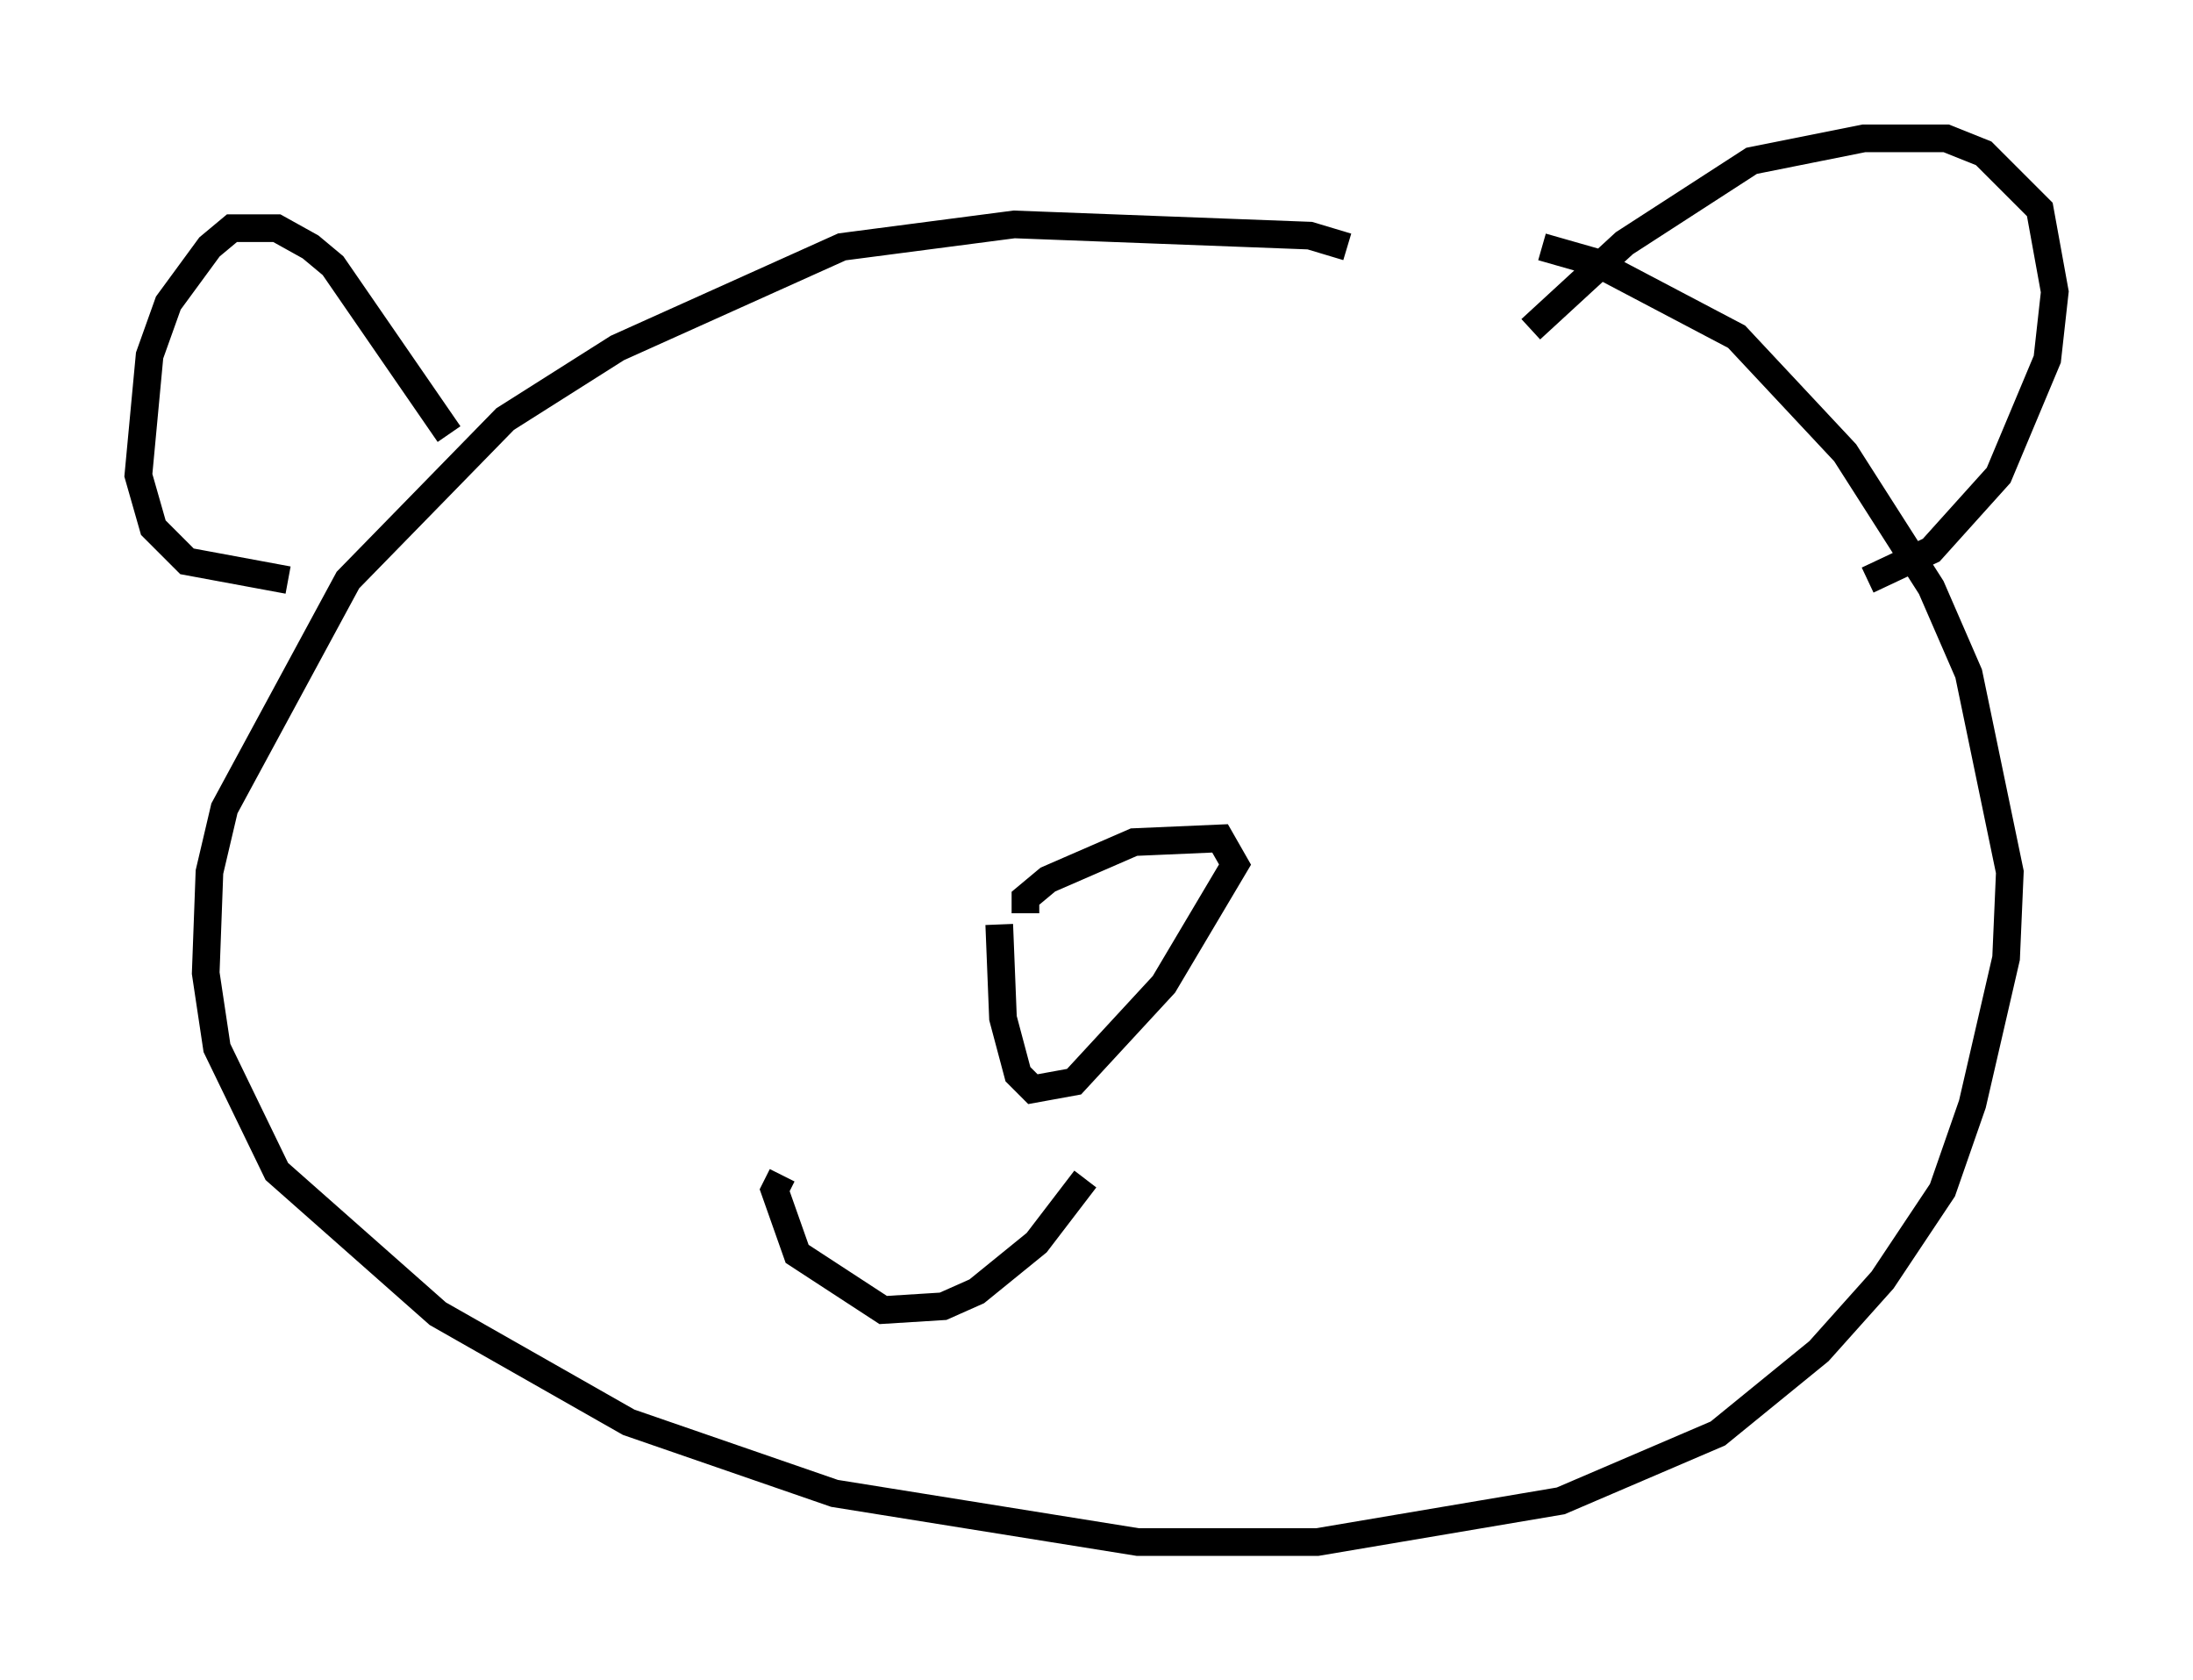 <?xml version="1.0" encoding="utf-8" ?>
<svg baseProfile="full" height="60.744" version="1.1" width="79.282" xmlns="http://www.w3.org/2000/svg" xmlns:ev="http://www.w3.org/2001/xml-events" xmlns:xlink="http://www.w3.org/1999/xlink"><defs /><rect fill="white" height="60.744" width="79.282" x="0" y="0" /><path d="M49.654, 9.871 m-0.947, -0.947 l-1.353, -0.406 -10.69, -0.406 l-6.225, 0.812 -8.119, 3.654 l-4.059, 2.571 -5.683, 5.819 l-4.465, 8.254 -0.541, 2.3 l-0.135, 3.654 0.406, 2.706 l2.165, 4.465 5.819, 5.142 l6.901, 3.924 7.442, 2.571 l10.961, 1.759 6.495, 0.0 l8.796, -1.488 5.683, -2.436 l3.654, -2.977 2.3, -2.571 l2.165, -3.248 1.083, -3.112 l1.218, -5.277 0.135, -3.112 l-1.488, -7.172 -1.353, -3.112 l-3.112, -4.871 -3.924, -4.195 l-5.142, -2.706 -1.894, -0.541 m-0.406, 2.977 l3.383, -3.112 4.601, -2.977 l4.059, -0.812 2.977, 0.0 l1.353, 0.541 2.03, 2.03 l0.541, 2.977 -0.271, 2.436 l-1.759, 4.195 -2.436, 2.706 l-2.3, 1.083 m-51.285, -5.277 l-4.195, -6.089 -0.812, -0.677 l-1.218, -0.677 -1.624, 0.0 l-0.812, 0.677 -1.488, 2.03 l-0.677, 1.894 -0.406, 4.33 l0.541, 1.894 1.218, 1.218 l3.654, 0.677 m26.657, 12.043 l0.0, -0.541 0.812, -0.677 l3.112, -1.353 3.112, -0.135 l0.541, 0.947 -2.571, 4.33 l-3.248, 3.518 -1.488, 0.271 l-0.541, -0.541 -0.541, -2.03 l-0.135, -3.383 m3.112, 9.202 l-1.759, 2.3 -2.165, 1.759 l-1.218, 0.541 -2.165, 0.135 l-3.112, -2.03 -0.812, -2.3 l0.271, -0.541 " fill="none" stroke="black" stroke-width="1" /></svg>